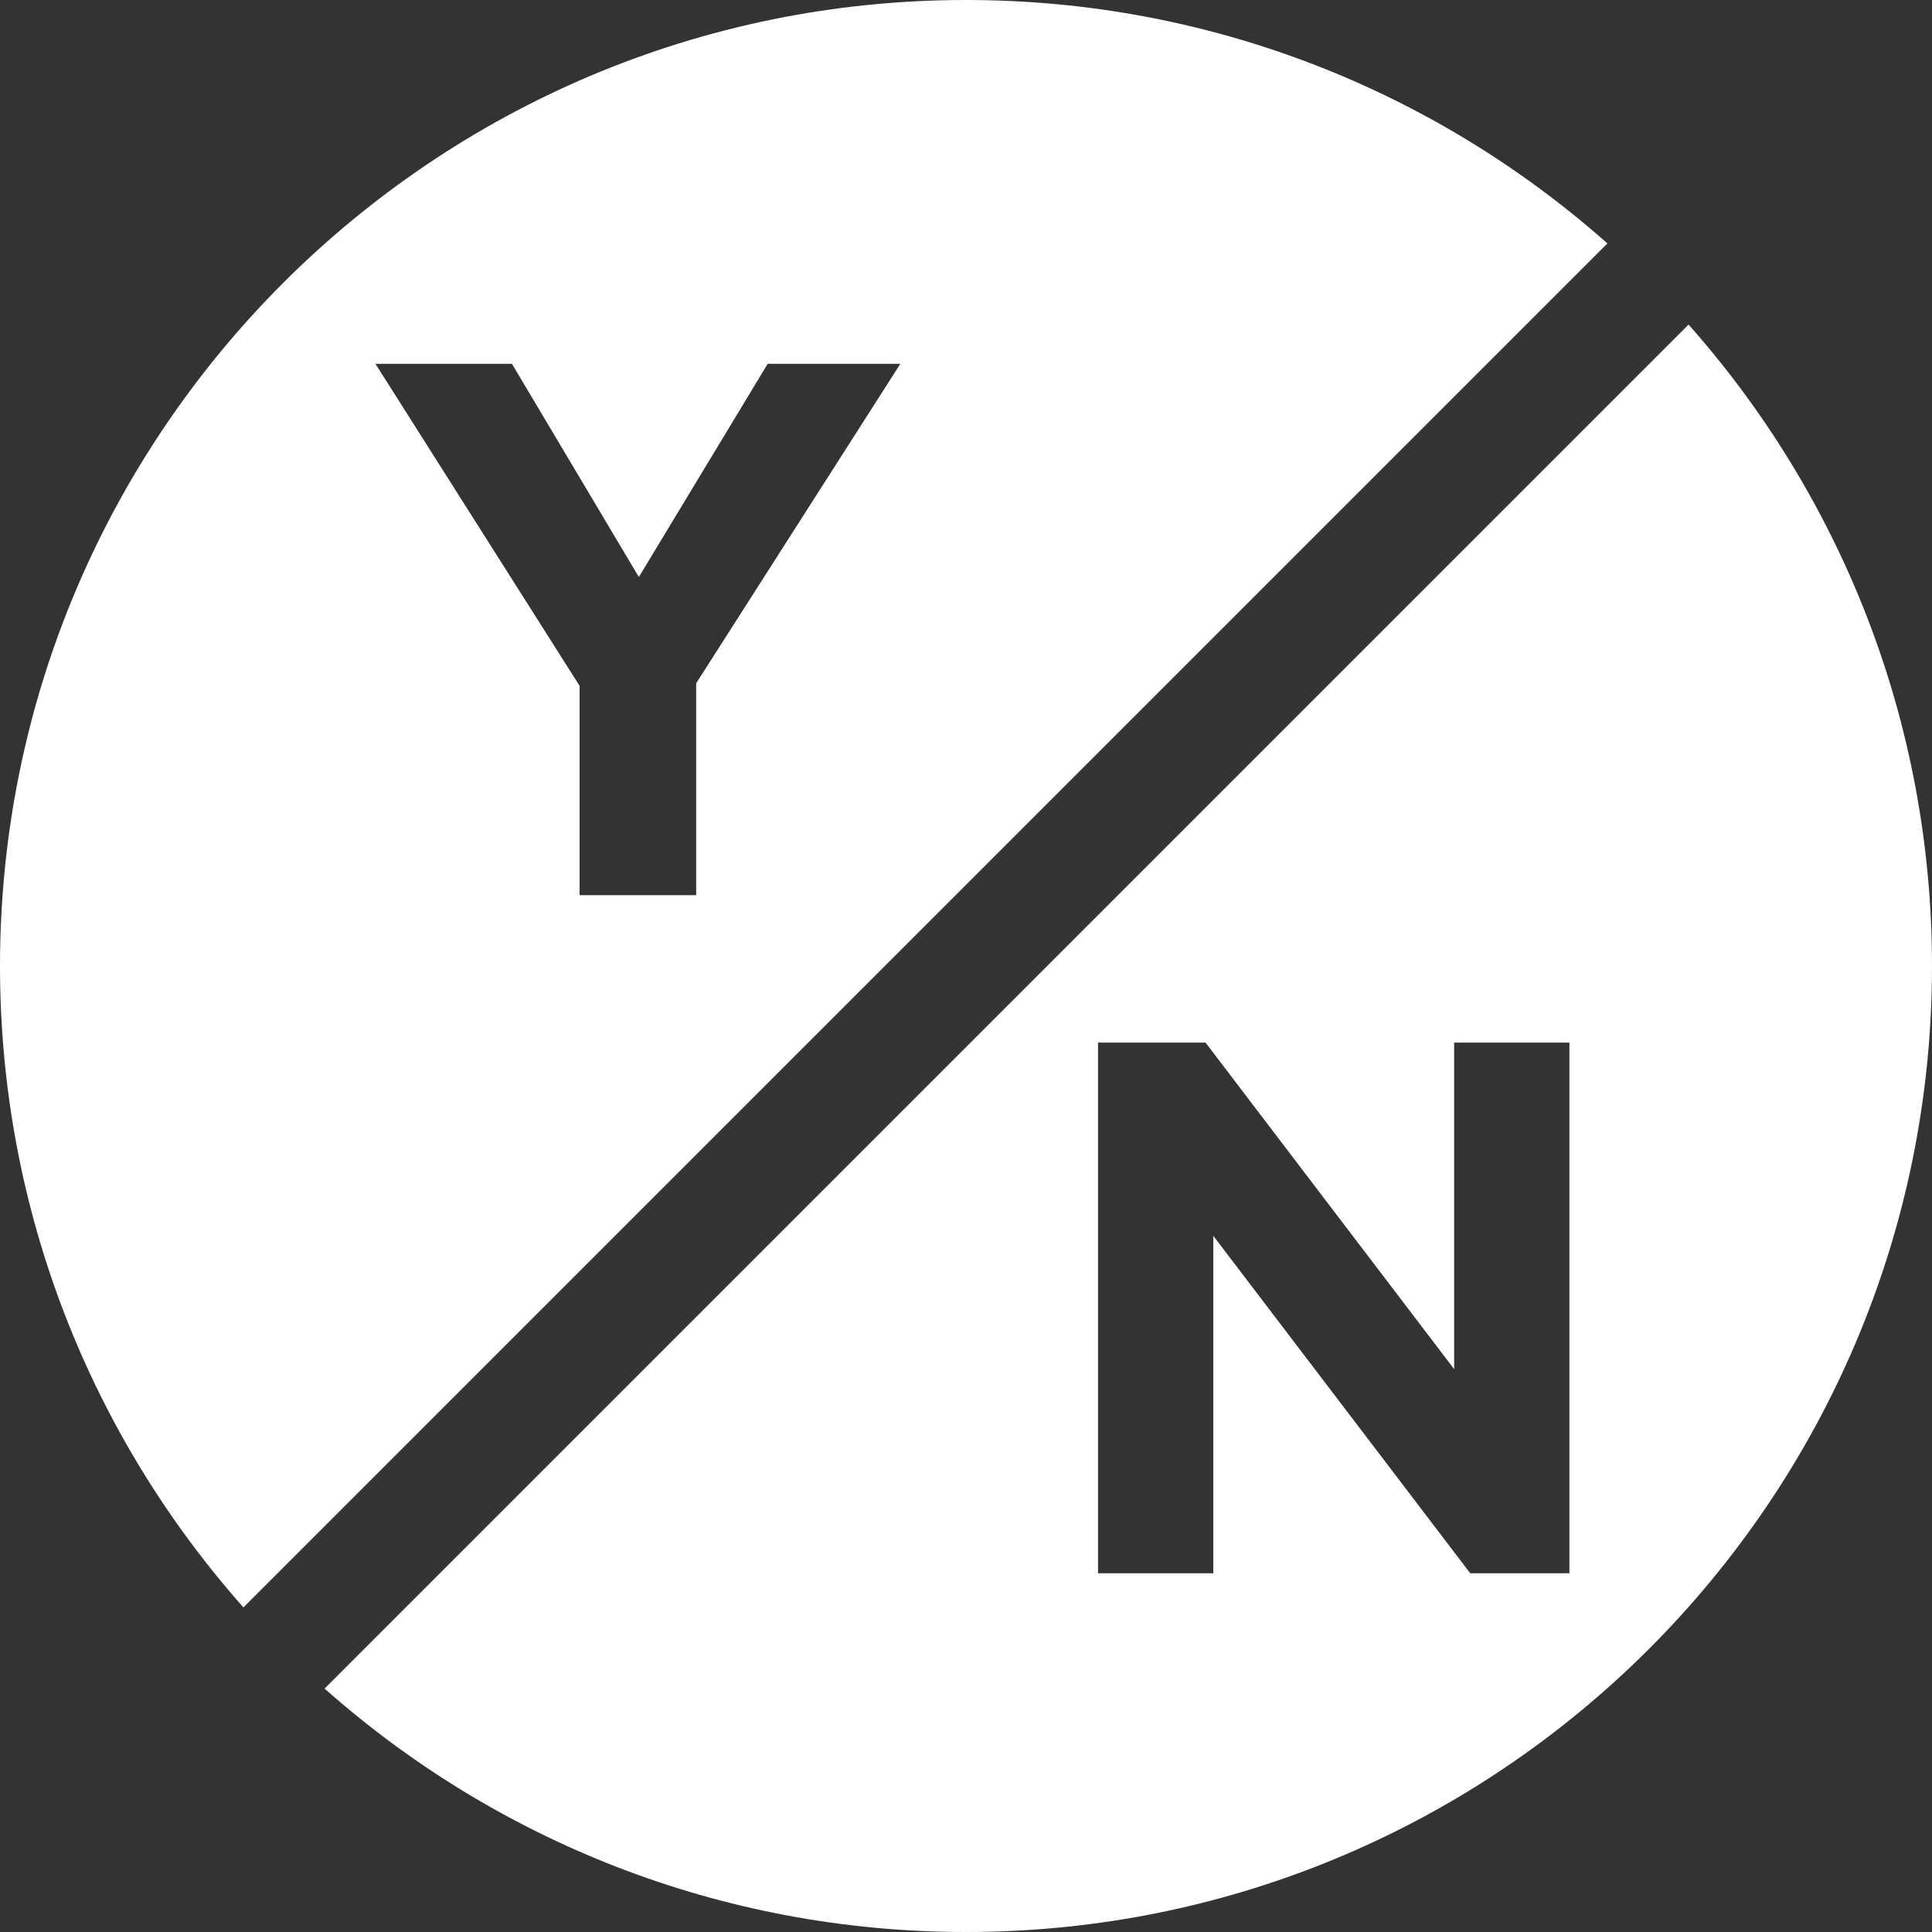 <?xml version="1.0" encoding="utf-8"?>
<!-- Generator: Adobe Illustrator 18.1.1, SVG Export Plug-In . SVG Version: 6.00 Build 0)  -->
<!DOCTYPE svg PUBLIC "-//W3C//DTD SVG 1.1//EN" "http://www.w3.org/Graphics/SVG/1.1/DTD/svg11.dtd">
<svg version="1.1" id="Layer_1" xmlns="http://www.w3.org/2000/svg" xmlns:xlink="http://www.w3.org/1999/xlink" x="0px" y="0px"
	 viewBox="0 0 300 300" enable-background="new 0 0 300 300" xml:space="preserve">
<rect x="0" y="0" width="300" height="300" fill="#333333" stroke="none"/>
<path fill="#FFFFFF" d="M150,0C67.2,0,0,67.2,0,150c0,38.2,14.3,73.1,37.8,99.6L249.6,37.8C223.1,14.3,188.2,0,150,0z M108.1,106.1
	V139H90v-32.5L58.3,56.5h21.2l19.7,33.1l20-33.1h20.6L108.1,106.1z"/>
<path fill="#FFFFFF" d="M262.2,50.4L50.4,262.2C76.9,285.7,111.8,300,150,300c82.8,0,150-67.2,150-150
	C300,111.8,285.7,76.9,262.2,50.4z M243.7,244.3h-15.4l-39.9-52.4v52.4h-17.9v-82.4h16.7l38.6,50.7v-50.7h17.9V244.3z"/>
</svg>

